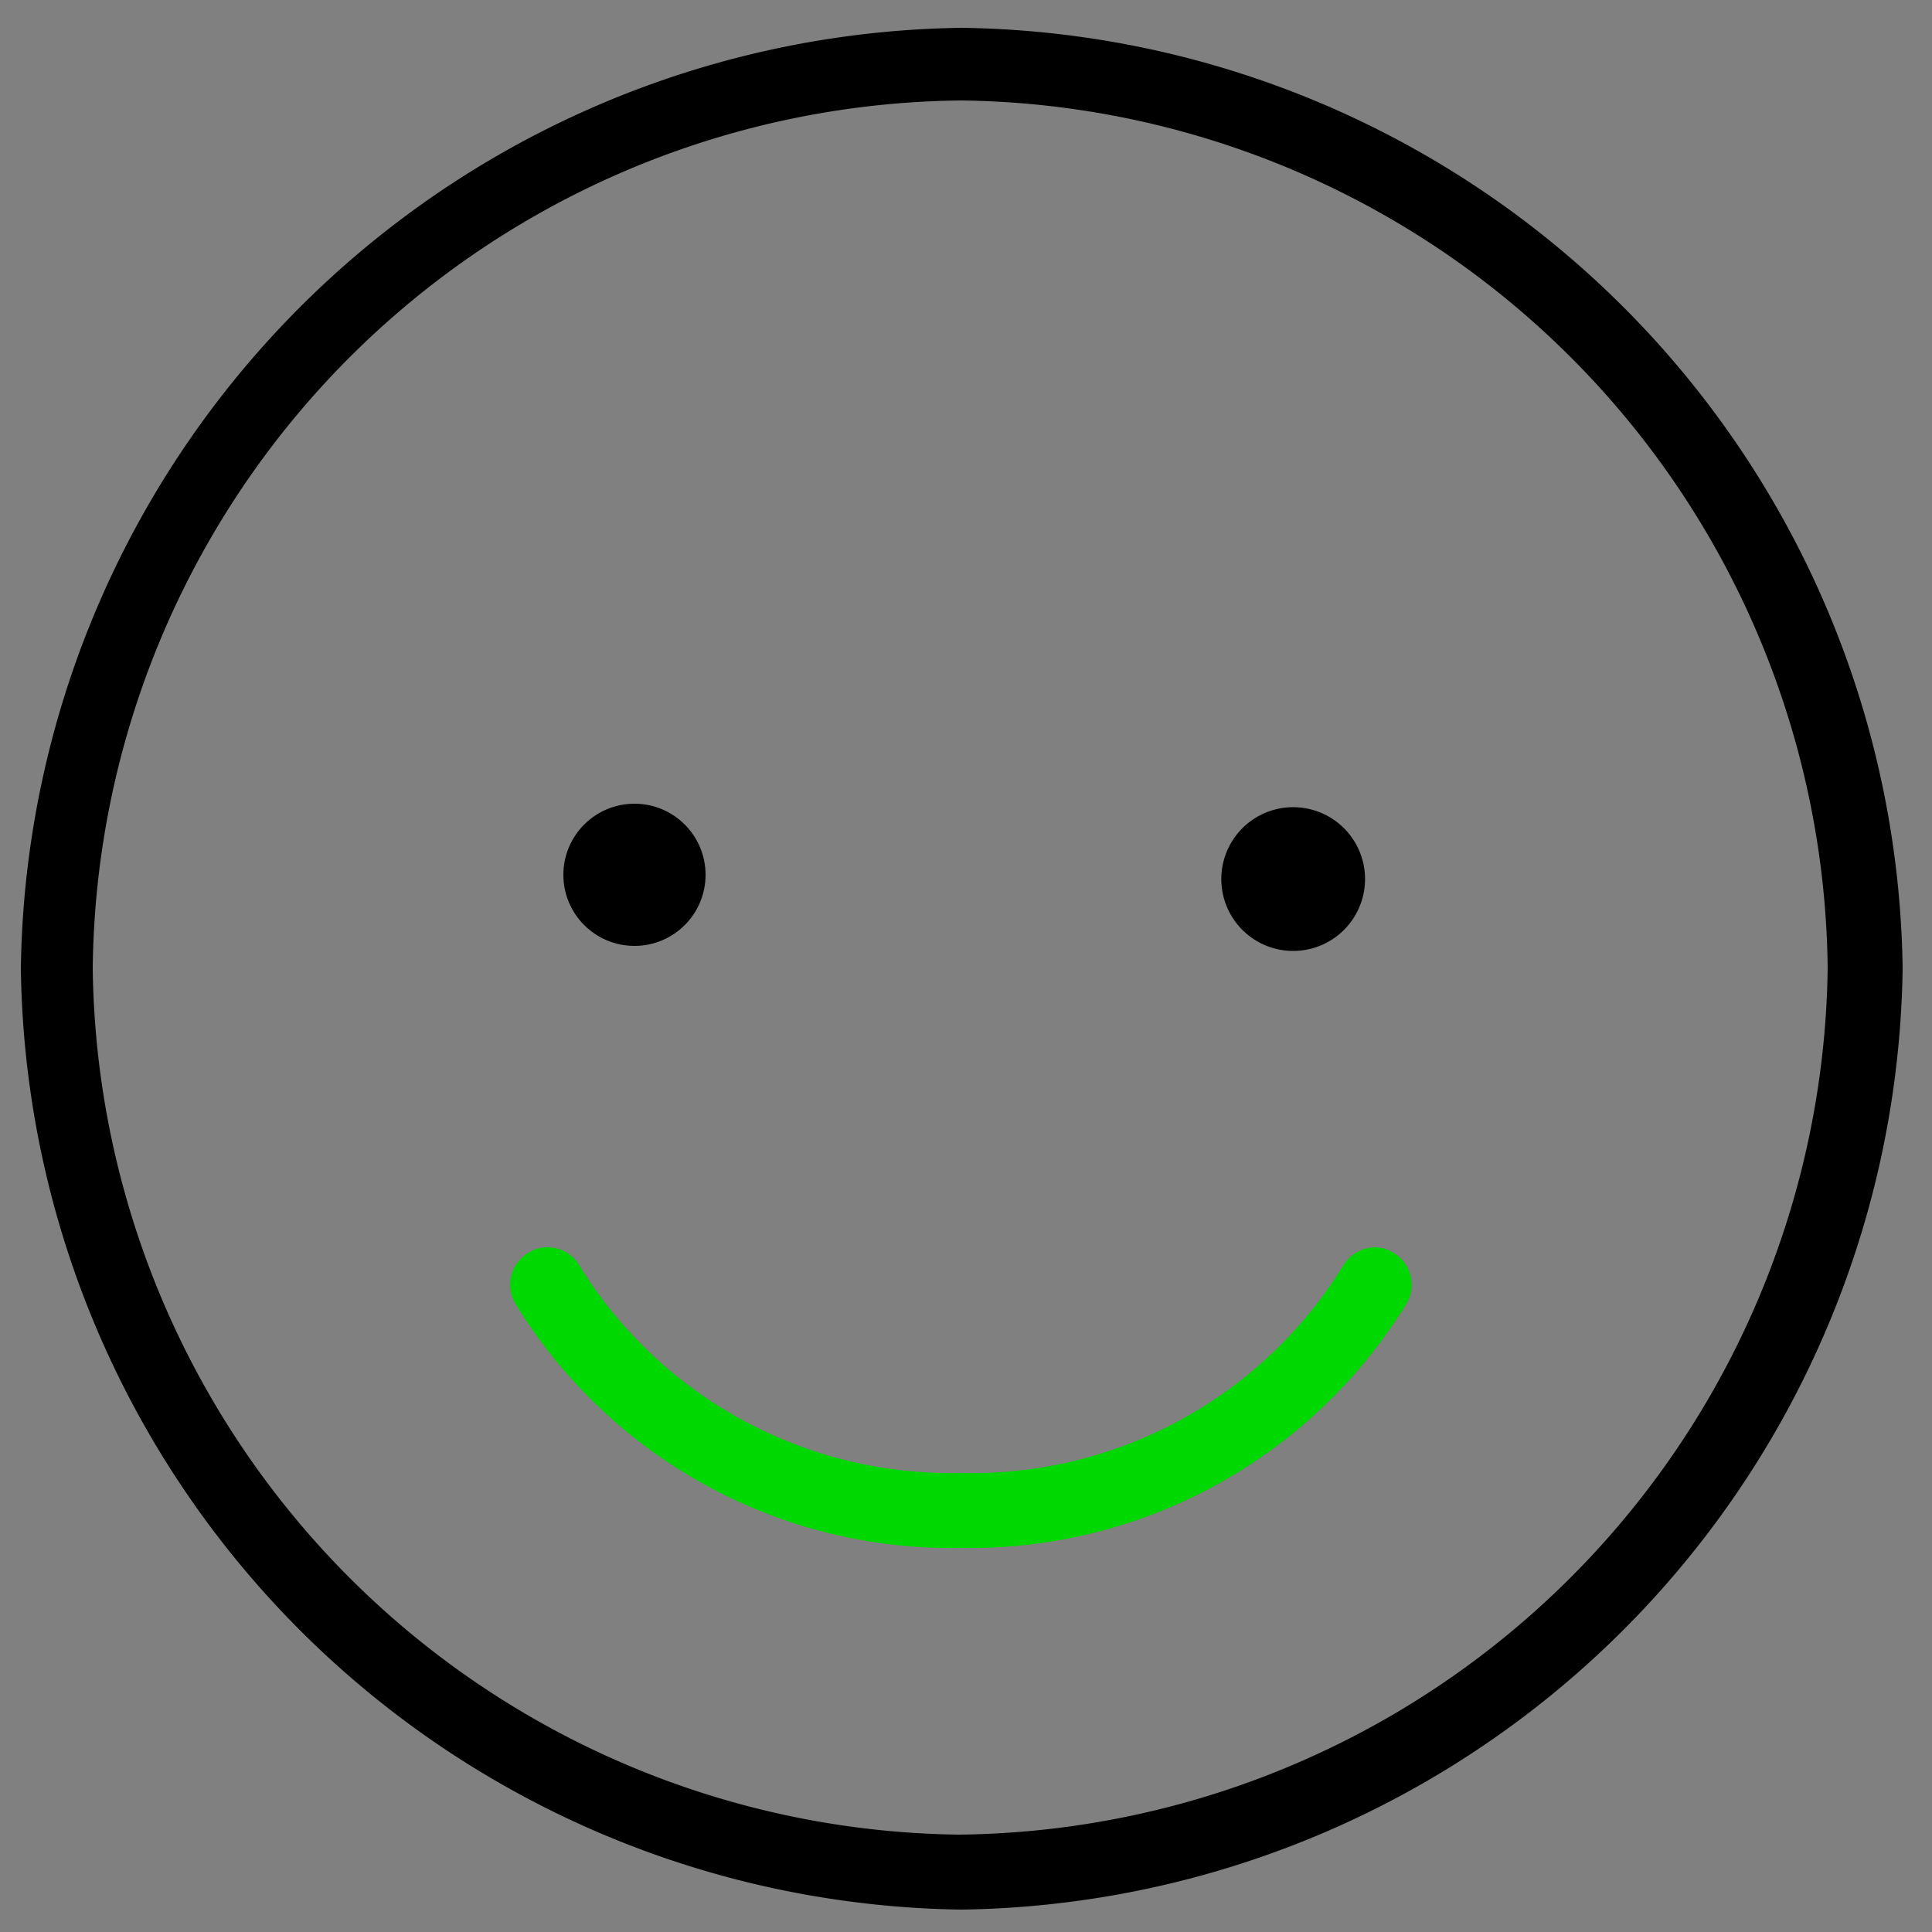 <svg id="Laag_1" data-name="Laag 1" xmlns="http://www.w3.org/2000/svg" viewBox="13.8 6.7 25 25"><rect x="13.8" y="6.7" width="25" height="25" fill="#808080" stroke="none"/><defs><style>.cls-1{fill:#fff;}.cls-2{fill:#00d802;}</style></defs><title>Tekengebied 1</title><circle cx="22.01" cy="18.02" r="0.92"/><path d="M30.63,19a.93.93,0,1,1,0-1.85.93.93,0,0,1,0,1.85Z"/><path d="M26.24,31.41A12.34,12.34,0,0,1,14.07,19.23,12.34,12.34,0,0,1,26.24,7.06,12.34,12.34,0,0,1,38.42,19.23,12.35,12.35,0,0,1,26.24,31.41ZM26.24,8A11.35,11.35,0,0,0,15,19.23a11.35,11.35,0,0,0,11.2,11.21A11.36,11.36,0,0,0,37.45,19.23,11.35,11.35,0,0,0,26.24,8Z"/><path class="cls-1" d="M26.24,26.38a6.27,6.27,0,0,1-5.47-3,.13.13,0,0,1,.05-.18h.06a.13.13,0,0,1,.12.06,6,6,0,0,0,5.24,2.85,6,6,0,0,0,5.25-2.85.14.14,0,0,1,.11-.07c.13.06.16.14.12.2A6.27,6.27,0,0,1,26.24,26.38Z"/><path class="cls-2" d="M31.6,22.84a.49.49,0,0,0-.42.24,5.64,5.64,0,0,1-4.94,2.68,5.65,5.65,0,0,1-4.94-2.68.47.47,0,0,0-.42-.24.44.44,0,0,0-.24.07.48.48,0,0,0-.17.66,6.61,6.61,0,0,0,5.77,3.16A6.62,6.62,0,0,0,32,23.57a.48.48,0,0,0-.17-.66.45.45,0,0,0-.25-.07Z"/></svg>
